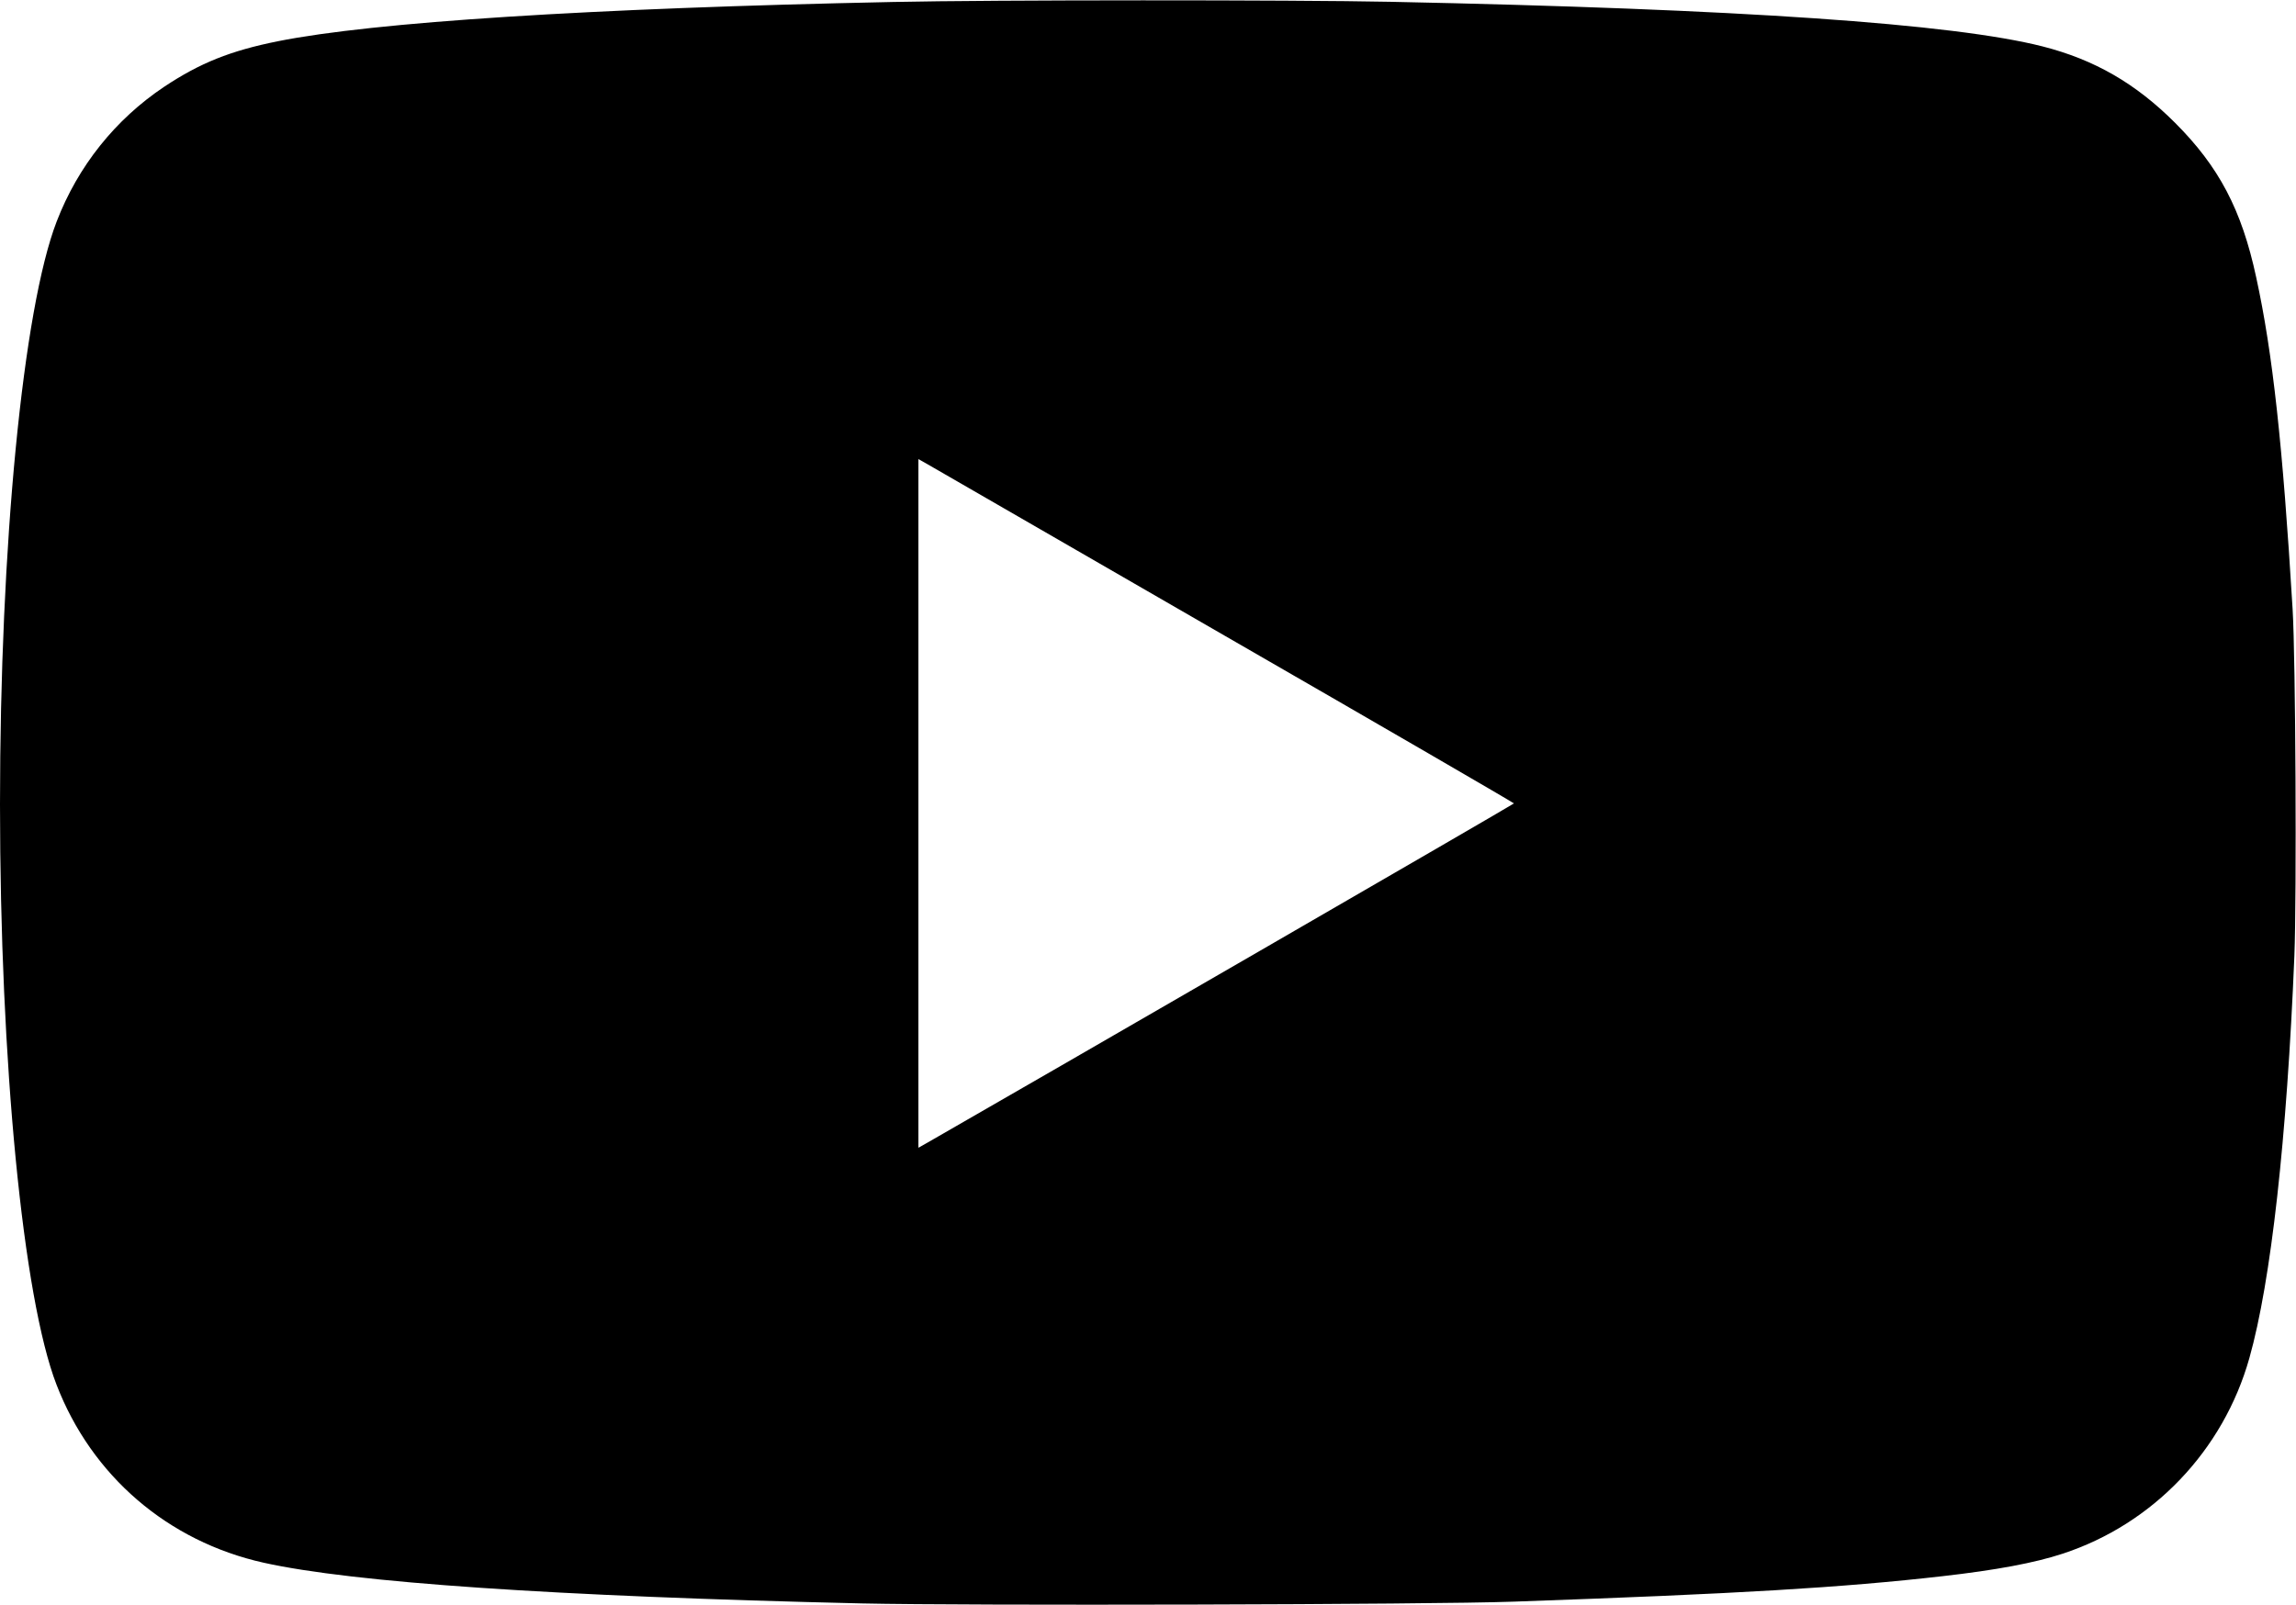 <?xml version="1.0" standalone="no"?>
<!DOCTYPE svg PUBLIC "-//W3C//DTD SVG 20010904//EN"
 "http://www.w3.org/TR/2001/REC-SVG-20010904/DTD/svg10.dtd">
<svg version="1.0" xmlns="http://www.w3.org/2000/svg"
 width="1280pt" height="895pt" viewBox="0 0 1280 895"
 preserveAspectRatio="xMidYMid meet">
<g transform="translate(0,895) scale(0.1,-0.1)"
fill="#000000" stroke="none">
<path d="M4980 8939 c-1693 -35 -2897 -112 -3431 -219 -264 -53 -434 -121
-634 -254 -272 -182 -480 -442 -599 -751 -188 -488 -316 -1806 -316 -3250 0
-1437 128 -2753 315 -3236 196 -509 621 -874 1155 -993 500 -111 1620 -187
3335 -227 582 -13 3171 -7 3635 10 1253 44 1829 78 2390 142 299 34 513 74
668 125 505 165 897 576 1042 1091 121 429 209 1223 251 2243 13 335 7 1657
-10 1935 -55 914 -111 1428 -203 1849 -81 377 -208 617 -452 861 -220 220
-449 352 -738 426 -499 127 -1689 209 -3638 249 -537 11 -2218 11 -2770 -1z
m1848 -3534 c887 -511 1612 -932 1612 -935 0 -4 -2708 -1570 -3272 -1893 l-48
-27 0 1920 0 1920 48 -27 c27 -16 774 -446 1660 -958z"/>
</g>
</svg>
